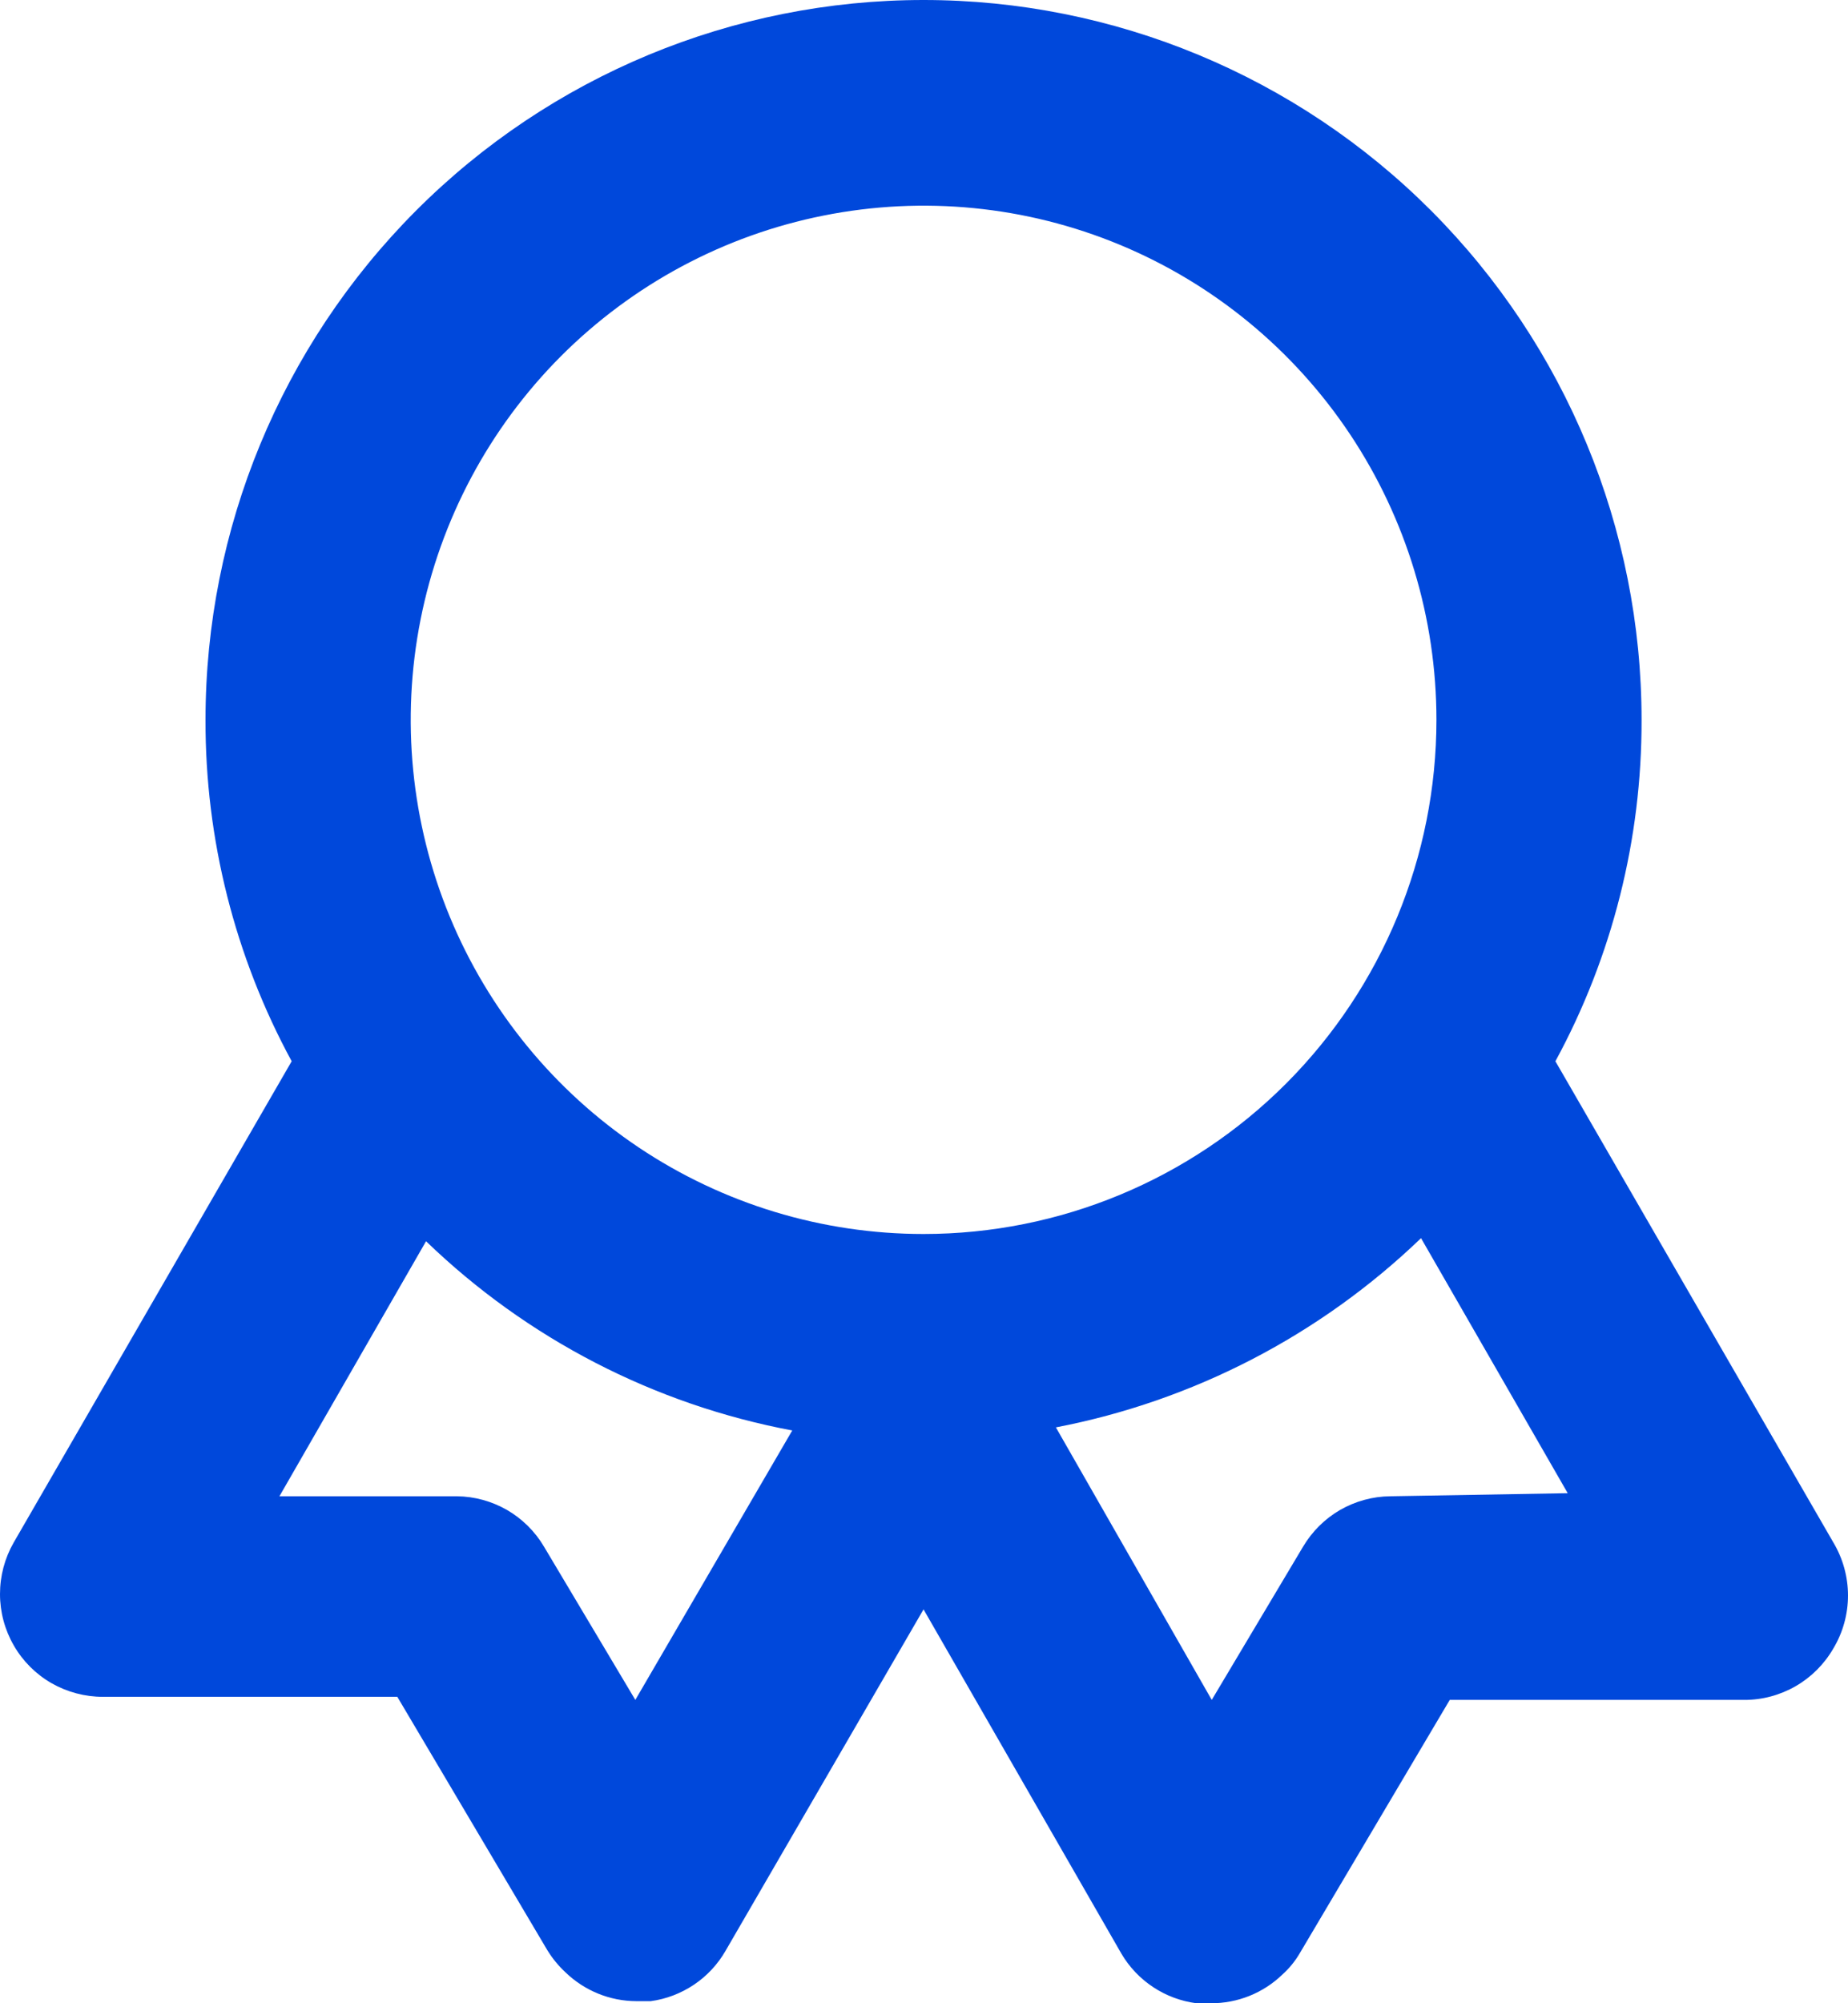 <svg width="24" height="26" viewBox="0 0 24 26" fill="none" xmlns="http://www.w3.org/2000/svg">
<path d="M23.81 20.02L20.2 13.774C20.939 12.415 21.323 10.891 21.319 9.343C21.319 6.865 20.336 4.489 18.588 2.736C16.839 0.984 14.467 0 11.994 0C9.521 0 7.149 0.984 5.401 2.736C3.652 4.489 2.669 6.865 2.669 9.343C2.665 10.891 3.05 12.415 3.788 13.774L0.178 20.02C0.061 20.224 -0 20.454 6.50261e-07 20.689C0 20.924 0.062 21.154 0.18 21.358C0.297 21.561 0.466 21.729 0.669 21.846C0.873 21.962 1.103 22.023 1.337 22.023H5.16L7.105 25.306C7.171 25.415 7.252 25.514 7.345 25.6C7.592 25.838 7.921 25.972 8.264 25.973H8.451C8.652 25.946 8.844 25.872 9.013 25.759C9.181 25.646 9.322 25.495 9.423 25.319L11.994 20.888L14.565 25.359C14.668 25.533 14.809 25.681 14.978 25.792C15.146 25.903 15.338 25.974 15.537 26H15.724C16.072 26.002 16.406 25.868 16.656 25.626C16.746 25.545 16.822 25.451 16.883 25.346L18.828 22.063H22.651C22.886 22.064 23.116 22.002 23.32 21.885C23.523 21.768 23.692 21.599 23.81 21.395C23.934 21.188 24 20.95 24 20.708C24 20.466 23.934 20.228 23.81 20.02V20.02ZM8.251 22.063L7.065 20.074C6.949 19.877 6.783 19.713 6.585 19.598C6.386 19.484 6.162 19.422 5.933 19.42H3.629L5.533 16.11C6.845 17.376 8.498 18.23 10.289 18.566L8.251 22.063ZM11.994 16.016C10.677 16.016 9.389 15.625 8.294 14.892C7.198 14.158 6.345 13.116 5.841 11.897C5.337 10.677 5.205 9.335 5.462 8.041C5.719 6.746 6.353 5.557 7.284 4.624C8.216 3.691 9.403 3.055 10.695 2.798C11.987 2.54 13.326 2.672 14.543 3.177C15.76 3.682 16.8 4.538 17.532 5.635C18.264 6.733 18.655 8.023 18.655 9.343C18.655 11.113 17.953 12.81 16.704 14.062C15.455 15.313 13.761 16.016 11.994 16.016V16.016ZM18.055 19.42C17.826 19.422 17.602 19.484 17.403 19.598C17.205 19.713 17.04 19.877 16.923 20.074L15.737 22.063L13.713 18.526C15.497 18.183 17.144 17.33 18.455 16.07L20.36 19.38L18.055 19.42Z" fill="#0048DB"/>
</svg>
